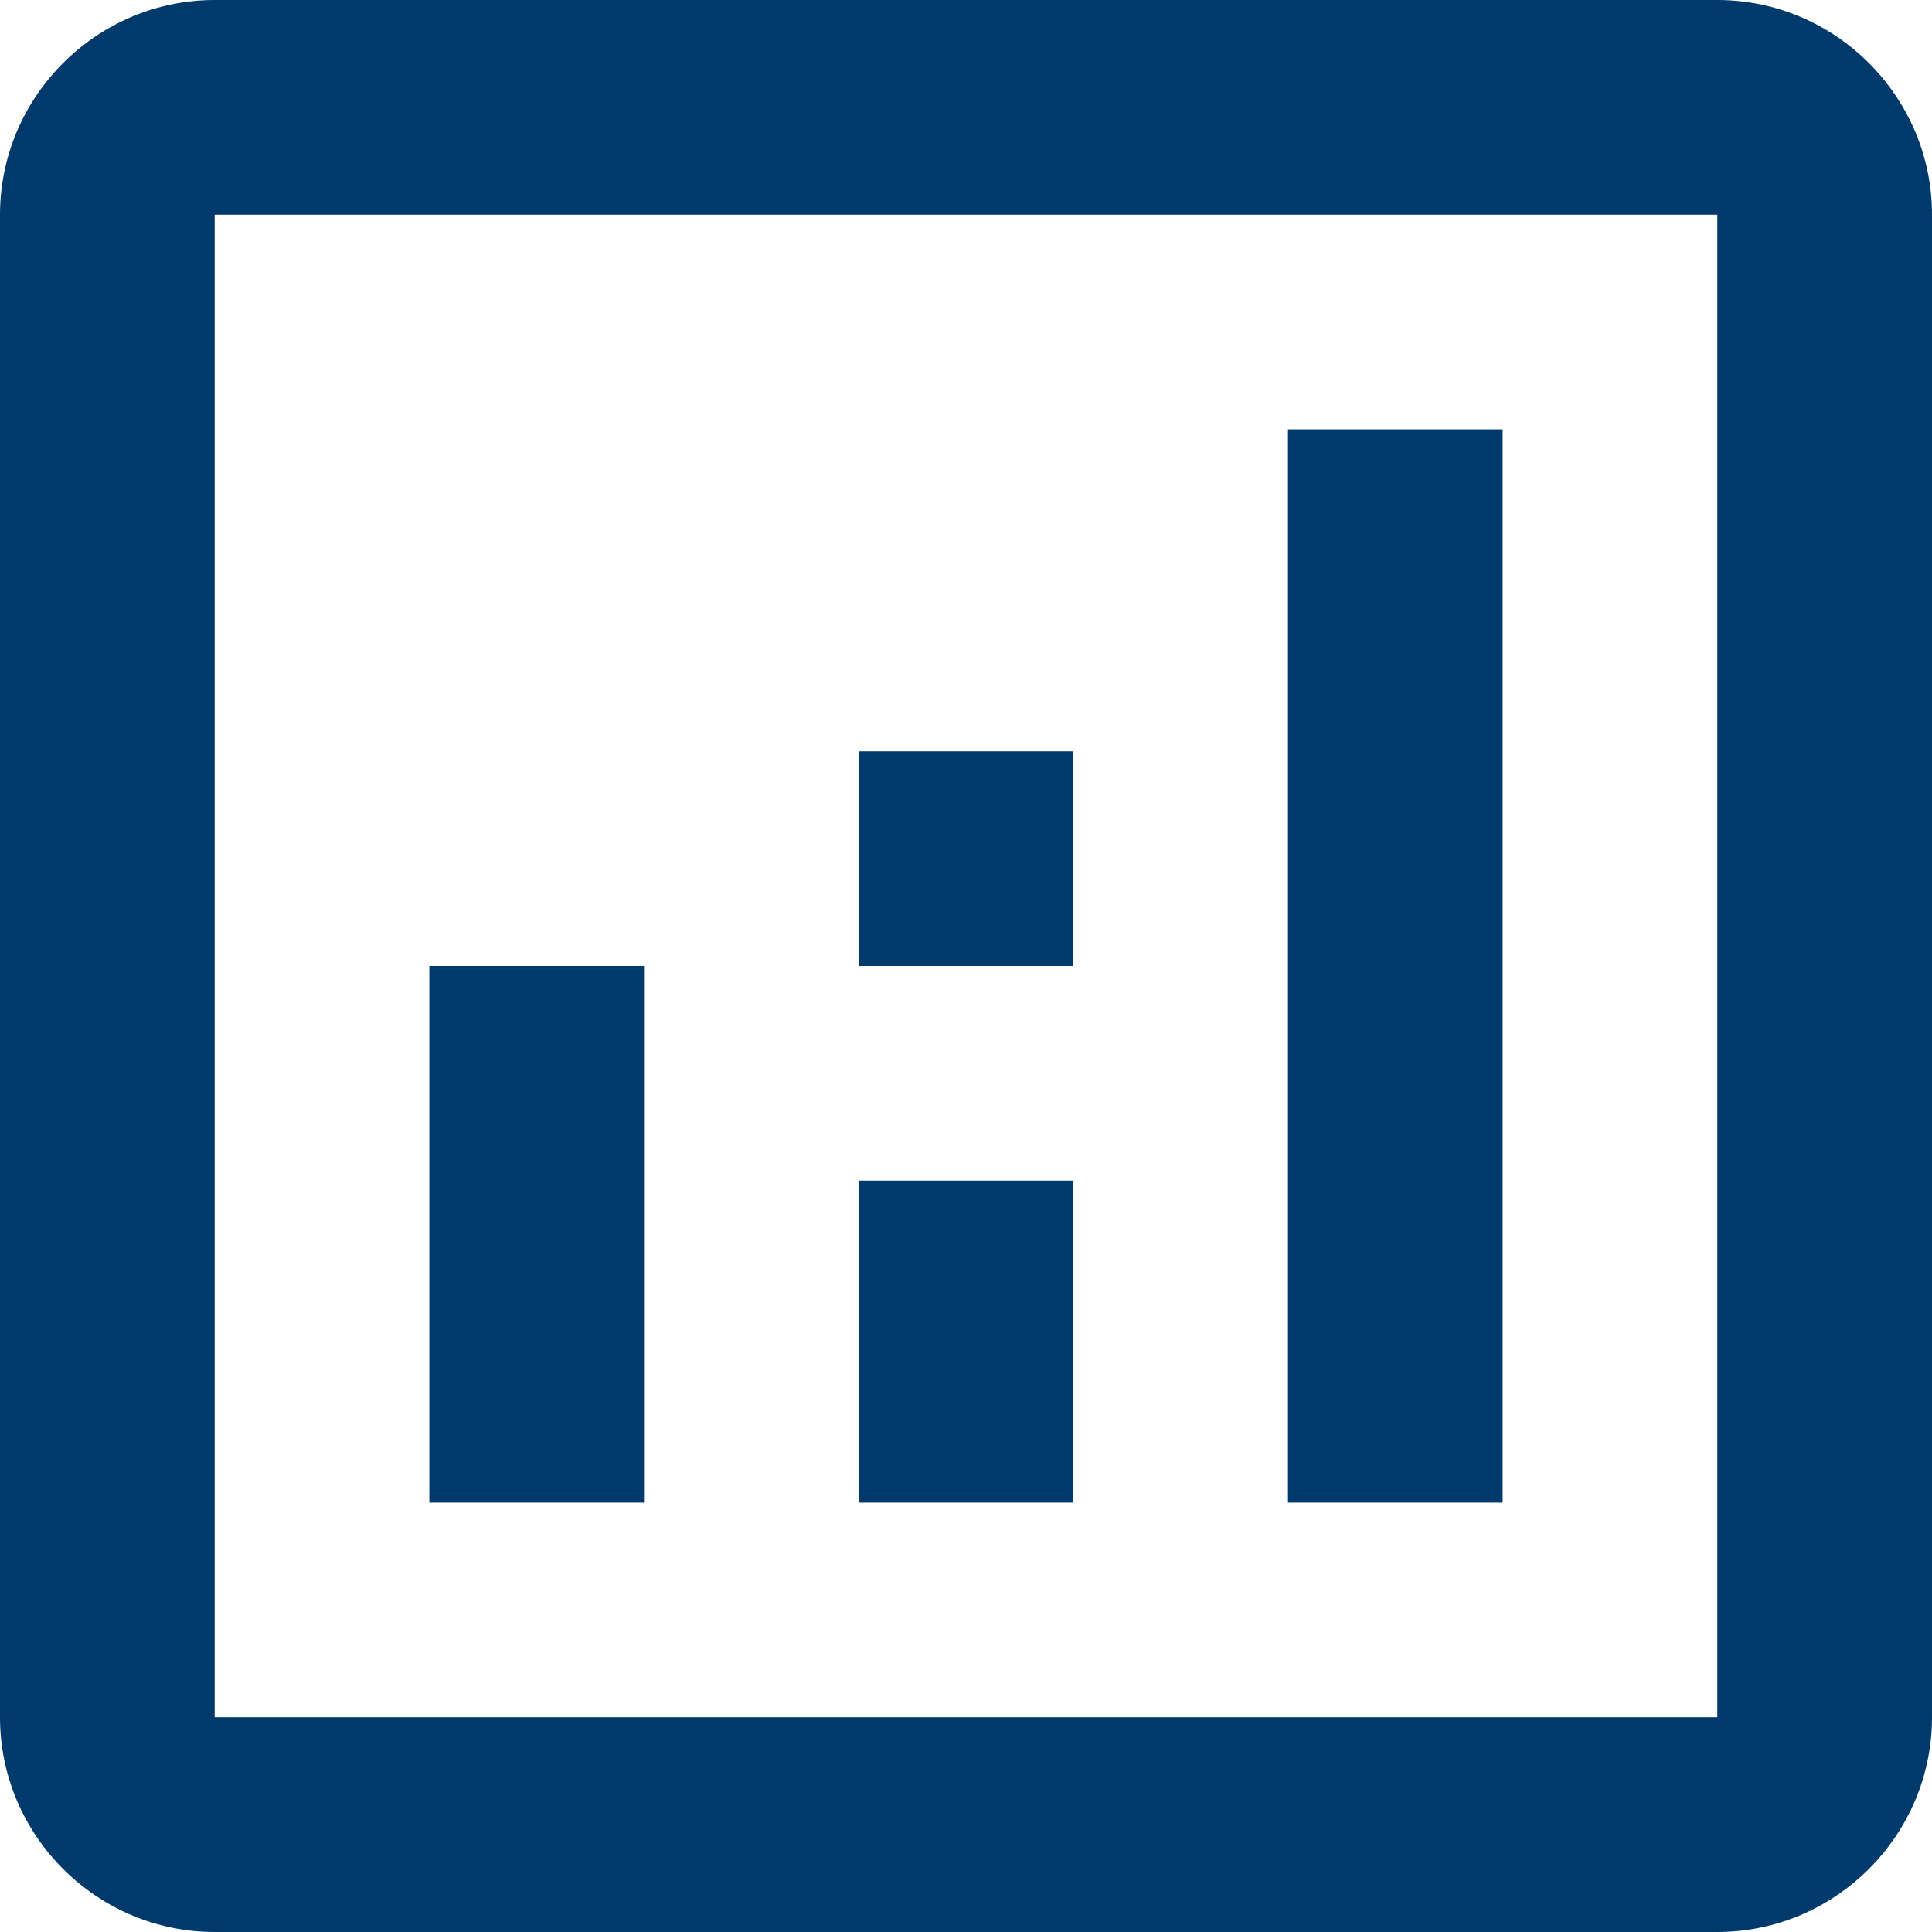 <svg width="35" height="35" viewBox="0 0 35 35" fill="none" xmlns="http://www.w3.org/2000/svg">
<path d="M31.111 0H3.889C1.75 0 0 1.75 0 3.889V31.111C0 33.25 1.75 35 3.889 35H31.111C33.25 35 35 33.25 35 31.111V3.889C35 1.75 33.25 0 31.111 0ZM31.111 31.111H3.889V3.889H31.111V31.111Z" fill="#003A6D"/>
<path d="M7.778 17.5H11.667V27.222H7.778V17.5ZM23.333 7.778H27.222V27.222H23.333V7.778ZM15.556 21.389H19.445V27.222H15.556V21.389ZM15.556 13.611H19.445V17.5H15.556V13.611Z" fill="#003A6D"/>
</svg>
